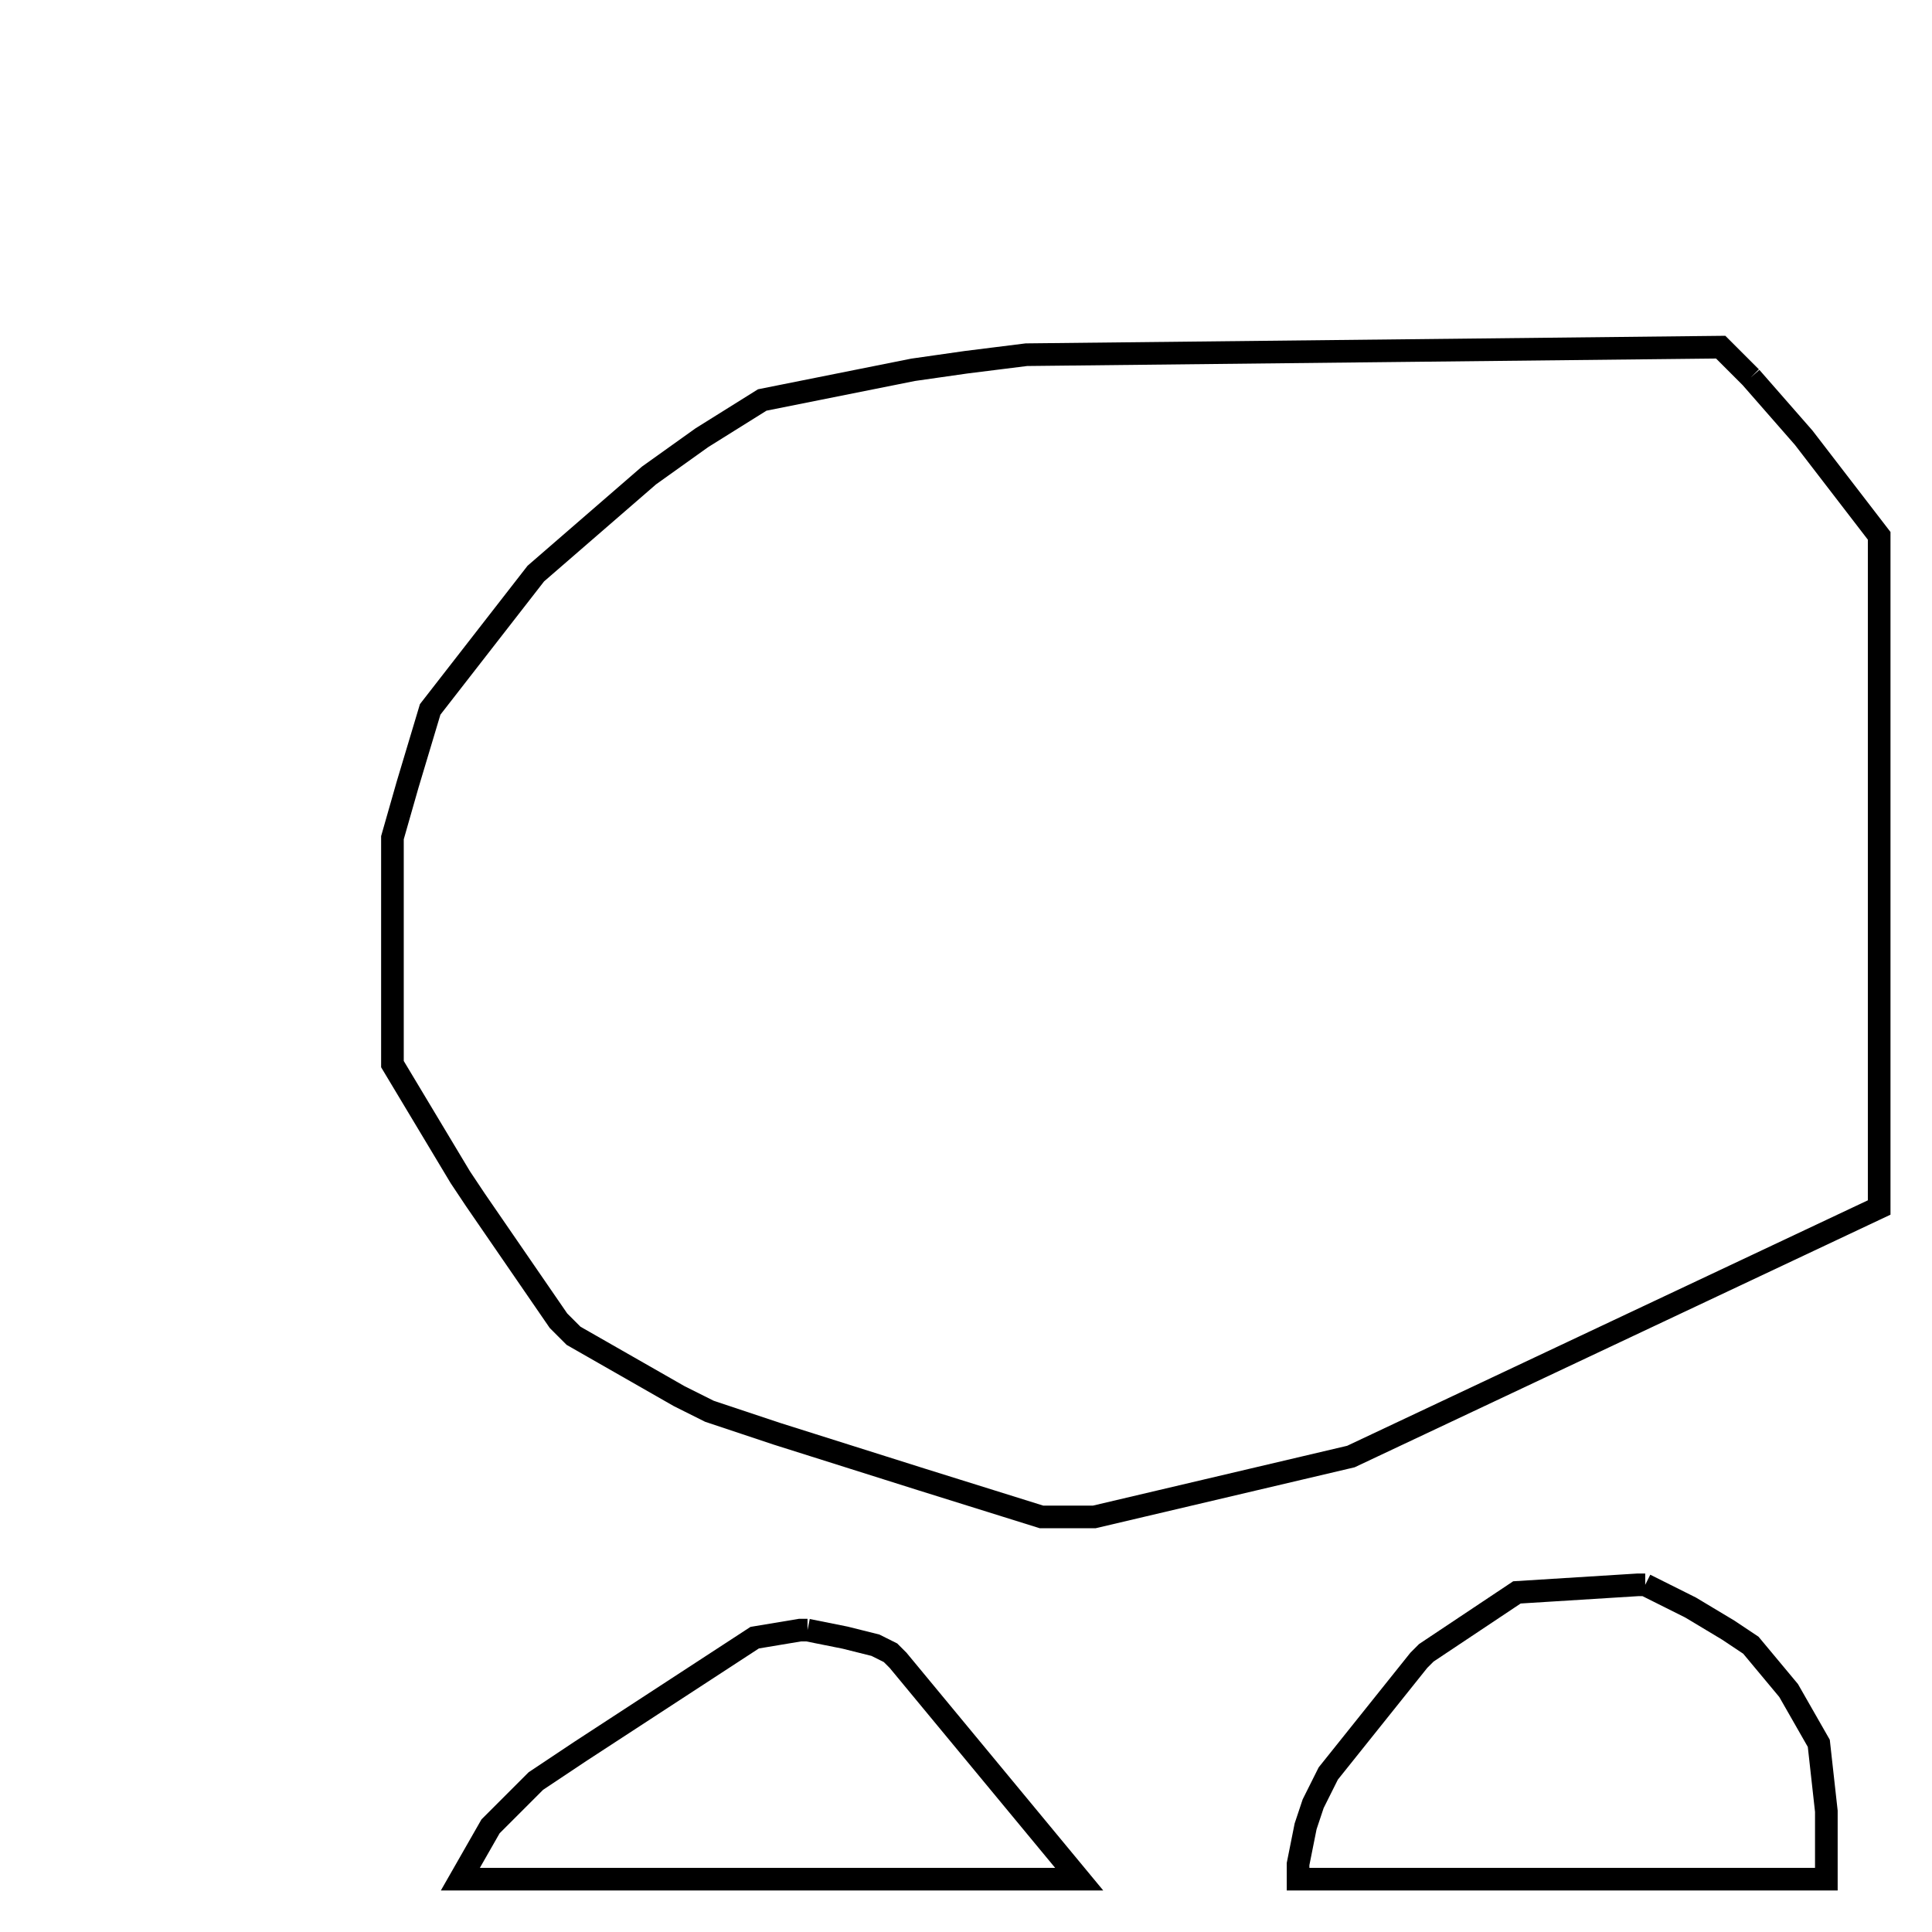 <svg width="256" height="256" xmlns="http://www.w3.org/2000/svg" fill-opacity="0" stroke="black" stroke-width="3" ><path d="M232 50 239 58 249 71 249 160 179 193 145 201 138 201 122 196 103 190 94 187 90 185 76 177 74 175 63 159 61 156 52 141 52 111 54 104 57 94 71 76 86 63 93 58 101 53 121 49 128 48 136 47 228 46 232 50 "/><path d="M218 210 224 213 229 216 232 218 237 224 241 231 242 240 242 249 172 249 172 247 173 242 174 239 176 235 188 220 189 219 201 211 217 210 218 210 "/><path d="M107 216 112 217 116 218 118 219 119 220 143 249 61 249 65 242 71 236 77 232 100 217 106 216 107 216 "/></svg>